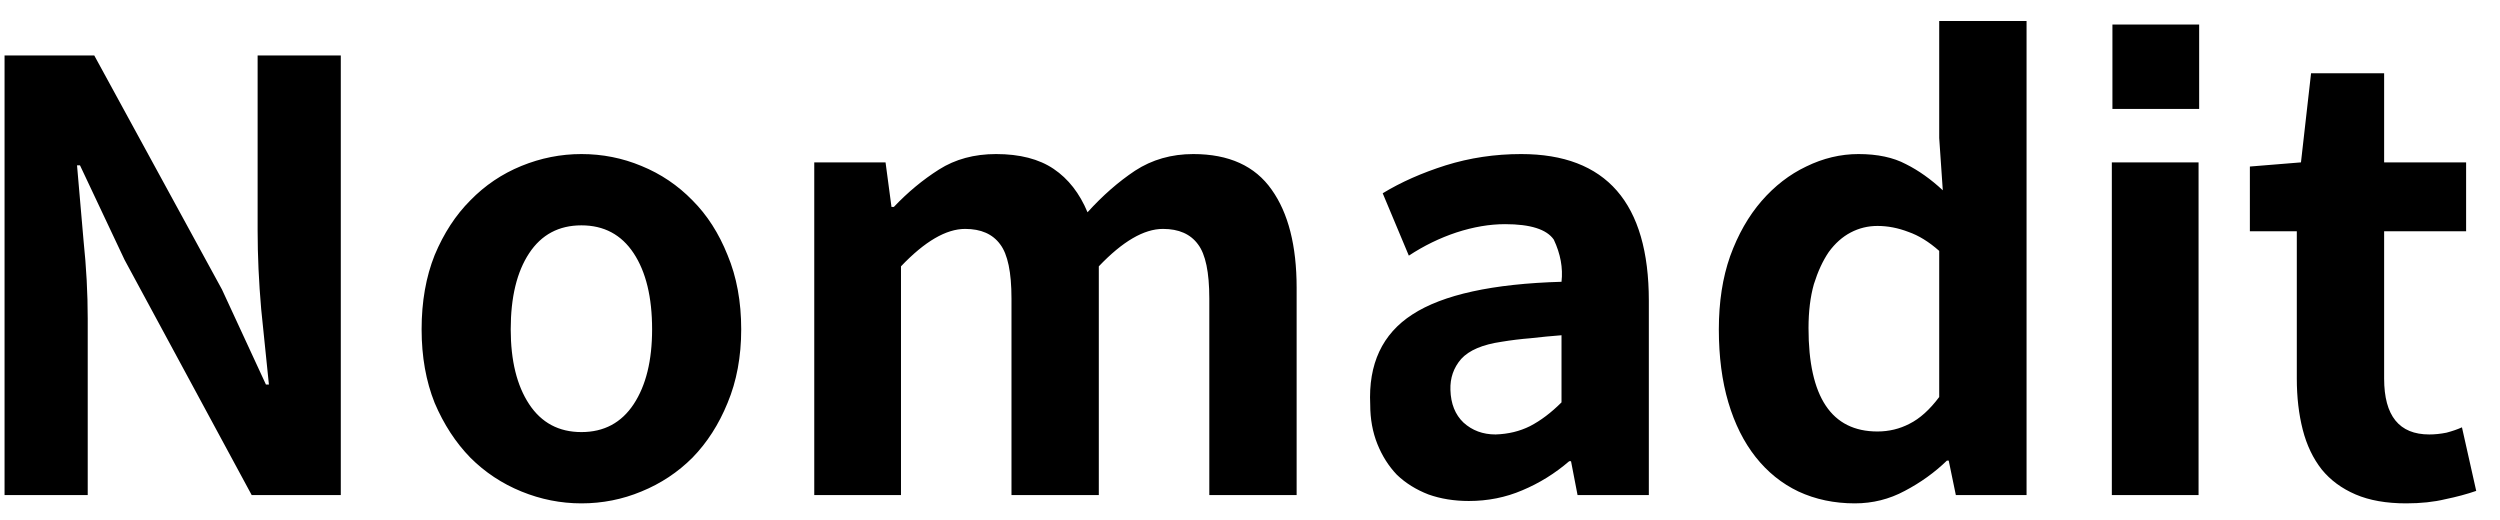 <svg width="101" height="21" viewBox="0 0 101 21" fill="none" xmlns="http://www.w3.org/2000/svg">
<path d="M3.808 2.24H0.184V20H3.544V12.872C3.544 11.848 3.488 10.8 3.376 9.728C3.28 8.656 3.192 7.64 3.112 6.68H3.232L5.032 10.496L10.168 20H13.768V2.24H10.408V9.32C10.408 10.328 10.456 11.384 10.552 12.488C10.664 13.592 10.768 14.608 10.864 15.536H10.744L8.968 11.696L3.808 2.24ZM23.489 20.336C24.337 20.336 25.145 20.176 25.913 19.856C26.697 19.536 27.385 19.08 27.977 18.488C28.569 17.88 29.041 17.144 29.393 16.28C29.761 15.4 29.945 14.408 29.945 13.304C29.945 12.184 29.761 11.184 29.393 10.304C29.041 9.424 28.569 8.688 27.977 8.096C27.385 7.488 26.697 7.024 25.913 6.704C25.145 6.384 24.337 6.224 23.489 6.224C22.657 6.224 21.849 6.384 21.065 6.704C20.281 7.024 19.593 7.488 19.001 8.096C18.409 8.688 17.929 9.424 17.561 10.304C17.209 11.184 17.033 12.184 17.033 13.304C17.033 14.408 17.209 15.4 17.561 16.28C17.929 17.144 18.409 17.88 19.001 18.488C19.593 19.08 20.281 19.536 21.065 19.856C21.849 20.176 22.657 20.336 23.489 20.336ZM23.489 17.456C22.577 17.456 21.873 17.08 21.377 16.328C20.881 15.576 20.633 14.568 20.633 13.304C20.633 12.008 20.881 10.984 21.377 10.232C21.873 9.48 22.577 9.104 23.489 9.104C24.401 9.104 25.105 9.48 25.601 10.232C26.097 10.984 26.345 12.008 26.345 13.304C26.345 14.568 26.097 15.576 25.601 16.328C25.105 17.08 24.401 17.456 23.489 17.456ZM35.776 6.56H32.896V20H36.4V10.76C37.36 9.752 38.224 9.248 38.992 9.248C39.632 9.248 40.104 9.456 40.408 9.872C40.712 10.272 40.864 11 40.864 12.056V20H44.392V10.76C45.352 9.752 46.216 9.248 46.984 9.248C47.624 9.248 48.096 9.456 48.4 9.872C48.704 10.272 48.856 11 48.856 12.056V20H52.384V11.624C52.384 9.928 52.048 8.608 51.376 7.664C50.704 6.704 49.648 6.224 48.208 6.224C47.328 6.224 46.544 6.448 45.856 6.896C45.184 7.344 44.544 7.904 43.936 8.576C43.616 7.808 43.16 7.224 42.568 6.824C41.976 6.424 41.2 6.224 40.24 6.224C39.36 6.224 38.592 6.432 37.936 6.848C37.28 7.264 36.672 7.768 36.112 8.36H36.016L35.776 6.56ZM59.341 20.24C60.109 20.24 60.829 20.096 61.501 19.808C62.189 19.52 62.821 19.128 63.397 18.632H63.469L63.733 20H66.613V12.152C66.613 8.2 64.893 6.224 61.453 6.224C60.397 6.224 59.381 6.376 58.405 6.68C57.445 6.984 56.597 7.36 55.861 7.808L56.917 10.328C57.525 9.928 58.165 9.616 58.837 9.392C59.525 9.168 60.181 9.056 60.805 9.056C61.829 9.056 62.485 9.264 62.773 9.68C63.045 10.256 63.149 10.824 63.085 11.384C60.301 11.464 58.293 11.904 57.061 12.704C55.845 13.488 55.277 14.704 55.357 16.352C55.357 16.928 55.453 17.456 55.645 17.936C55.837 18.416 56.101 18.832 56.437 19.184C56.789 19.52 57.213 19.784 57.709 19.976C58.205 20.152 58.749 20.24 59.341 20.24ZM60.421 17.552C59.909 17.552 59.477 17.392 59.125 17.072C58.789 16.752 58.613 16.312 58.597 15.752C58.581 15.272 58.725 14.856 59.029 14.504C59.349 14.152 59.893 13.92 60.661 13.808C61.045 13.744 61.437 13.696 61.837 13.664C62.253 13.616 62.669 13.576 63.085 13.544V16.256C62.669 16.672 62.245 16.992 61.813 17.216C61.397 17.424 60.933 17.536 60.421 17.552ZM74.936 20.336C75.656 20.336 76.329 20.168 76.953 19.832C77.593 19.496 78.16 19.088 78.656 18.608H78.728L79.016 20H81.873V0.848H78.344V5.576L78.489 7.688C78.008 7.24 77.513 6.888 77.001 6.632C76.489 6.36 75.849 6.224 75.081 6.224C74.361 6.224 73.656 6.392 72.969 6.728C72.296 7.048 71.697 7.512 71.168 8.12C70.641 8.728 70.216 9.472 69.897 10.352C69.593 11.216 69.441 12.2 69.441 13.304C69.441 14.408 69.569 15.392 69.825 16.256C70.081 17.12 70.448 17.856 70.928 18.464C71.409 19.072 71.984 19.536 72.656 19.856C73.344 20.176 74.105 20.336 74.936 20.336ZM75.849 17.432C73.993 17.432 73.064 16.04 73.064 13.256C73.064 12.584 73.136 11.992 73.281 11.48C73.441 10.968 73.641 10.536 73.88 10.184C74.136 9.832 74.433 9.568 74.769 9.392C75.105 9.216 75.465 9.128 75.849 9.128C76.264 9.128 76.68 9.208 77.097 9.368C77.513 9.512 77.928 9.768 78.344 10.136V16.04C77.96 16.552 77.561 16.912 77.144 17.12C76.745 17.328 76.312 17.432 75.849 17.432ZM85.342 4.4H88.846V0.992H85.342V4.4ZM85.318 6.56V20H88.822V6.56H85.318ZM97.207 20.336C97.799 20.336 98.327 20.28 98.791 20.168C99.255 20.072 99.671 19.96 100.039 19.832L99.463 17.264C99.287 17.344 99.079 17.416 98.839 17.48C98.599 17.528 98.367 17.552 98.143 17.552C96.927 17.552 96.319 16.8 96.319 15.296V9.344H99.631V6.56H96.319V2.96H93.367L92.959 6.56L90.895 6.728V9.344H92.791V15.296C92.791 16.048 92.871 16.736 93.031 17.36C93.191 17.984 93.447 18.52 93.799 18.968C94.151 19.4 94.607 19.736 95.167 19.976C95.727 20.216 96.407 20.336 97.207 20.336Z" fill="black"/>
</svg>
